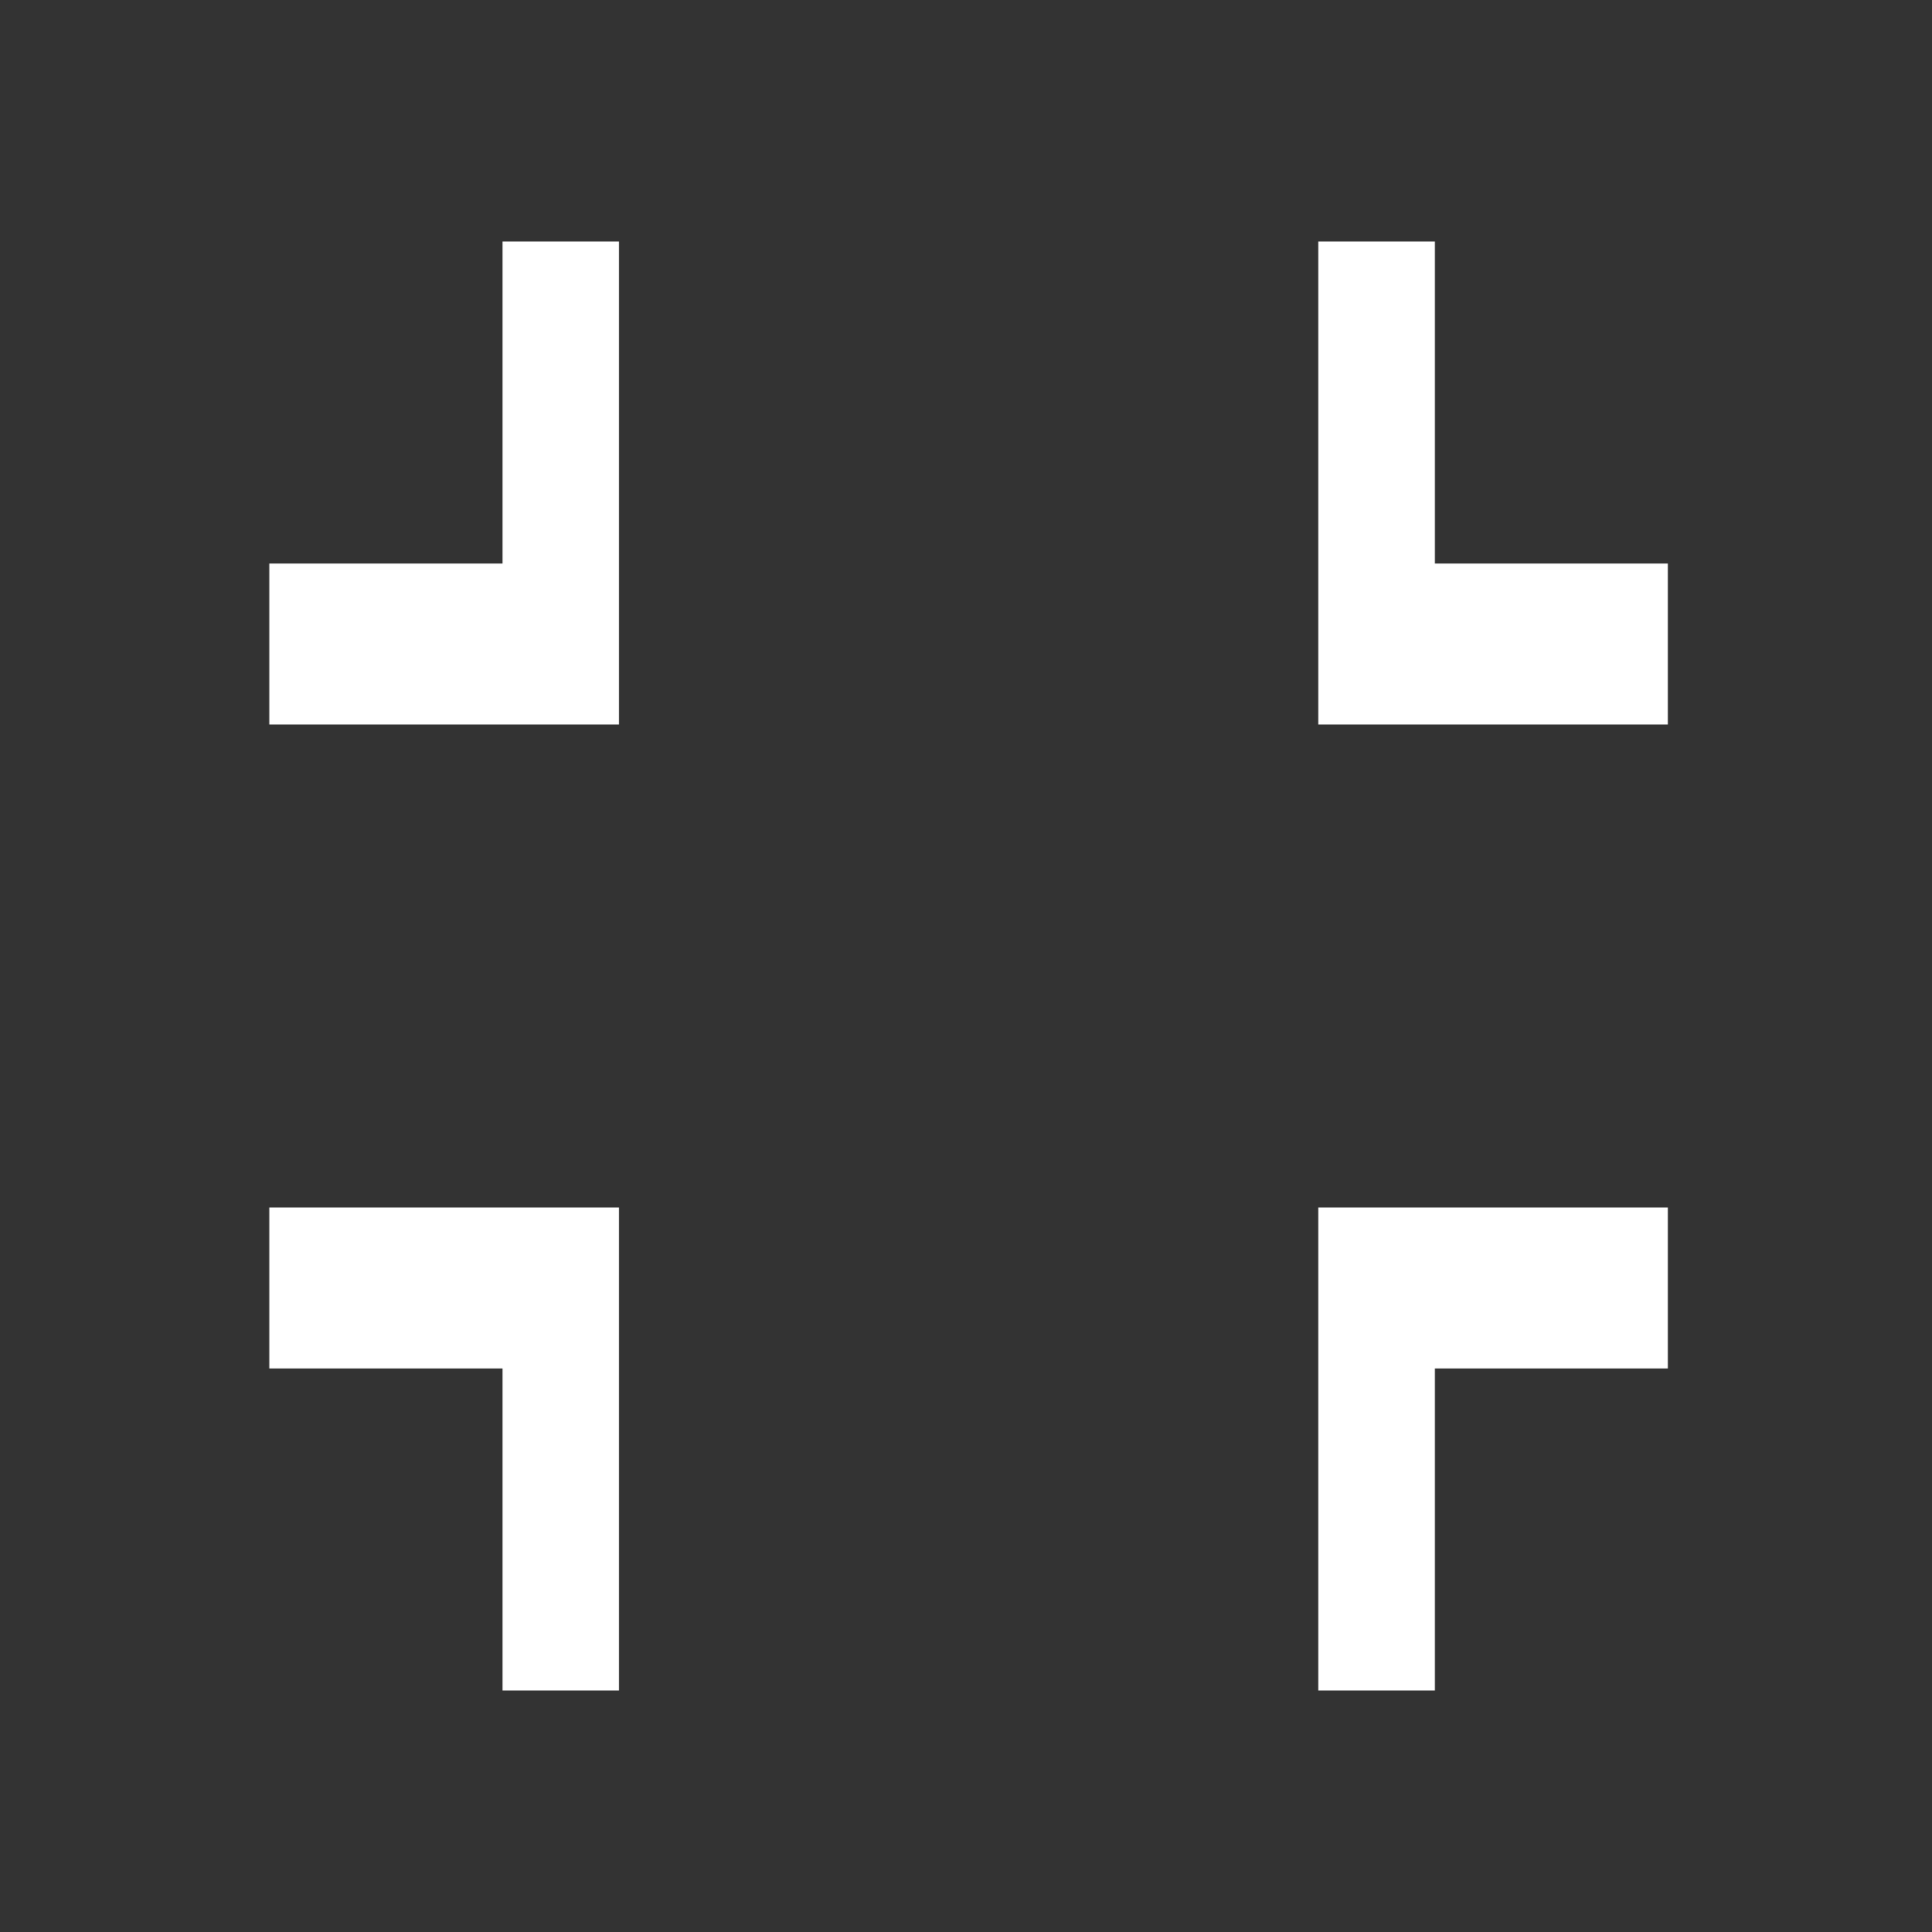 <?xml version="1.0" encoding="UTF-8" standalone="no"?>
<svg
   xmlns:dc="http://purl.org/dc/elements/1.1/"
   xmlns:cc="http://creativecommons.org/ns#"
   xmlns:rdf="http://www.w3.org/1999/02/22-rdf-syntax-ns#"
   xmlns:svg="http://www.w3.org/2000/svg"
   xmlns="http://www.w3.org/2000/svg"
   xmlns:sodipodi="http://sodipodi.sourceforge.net/DTD/sodipodi-0.dtd"
   xmlns:inkscape="http://www.inkscape.org/namespaces/inkscape"
   width="24"
   height="24"
   viewBox="0 0 24 24"
   version="1.1"
   id="svg847"
   sodipodi:docname="SmallScreenIcon.svg"
   inkscape:version="0.92.4 (5da689c313, 2019-01-14)">
  <rect x="0" y="0" width="24" height="24" fill="#333333" stroke="none"/>
  <defs
     id="defs851" />
  <sodipodi:namedview
     pagecolor="#ffffff"
     bordercolor="#666666"
     borderopacity="1"
     objecttolerance="10"
     gridtolerance="10"
     guidetolerance="10"
     inkscape:pageopacity="0"
     inkscape:pageshadow="2"
     inkscape:window-width="2048"
     inkscape:window-height="1089"
     id="namedview849"
     showgrid="false"
     inkscape:zoom="20.726311"
     inkscape:cx="10.486857"
     inkscape:cy="11.066879"
     inkscape:window-x="-8"
     inkscape:window-y="-8"
     inkscape:window-maximized="1"
     inkscape:current-layer="svg847" />
  <path
     d="m 16.376,3 h 1.448 v 4 h 2.895 v 2 h -4.343 z m 4.343,12 v 2 h -2.895 v 4 h -1.448 V 15 Z M 7.689,21 H 6.242 V 17 H 3.346 V 15 H 7.689 Z M 3.346,9 V 7 H 6.242 V 3 H 7.689 v 6 z"
     id="path845"
     style="fill:#ffffff;stroke-width:0.851"
     inkscape:connector-curvature="0" />
</svg>
